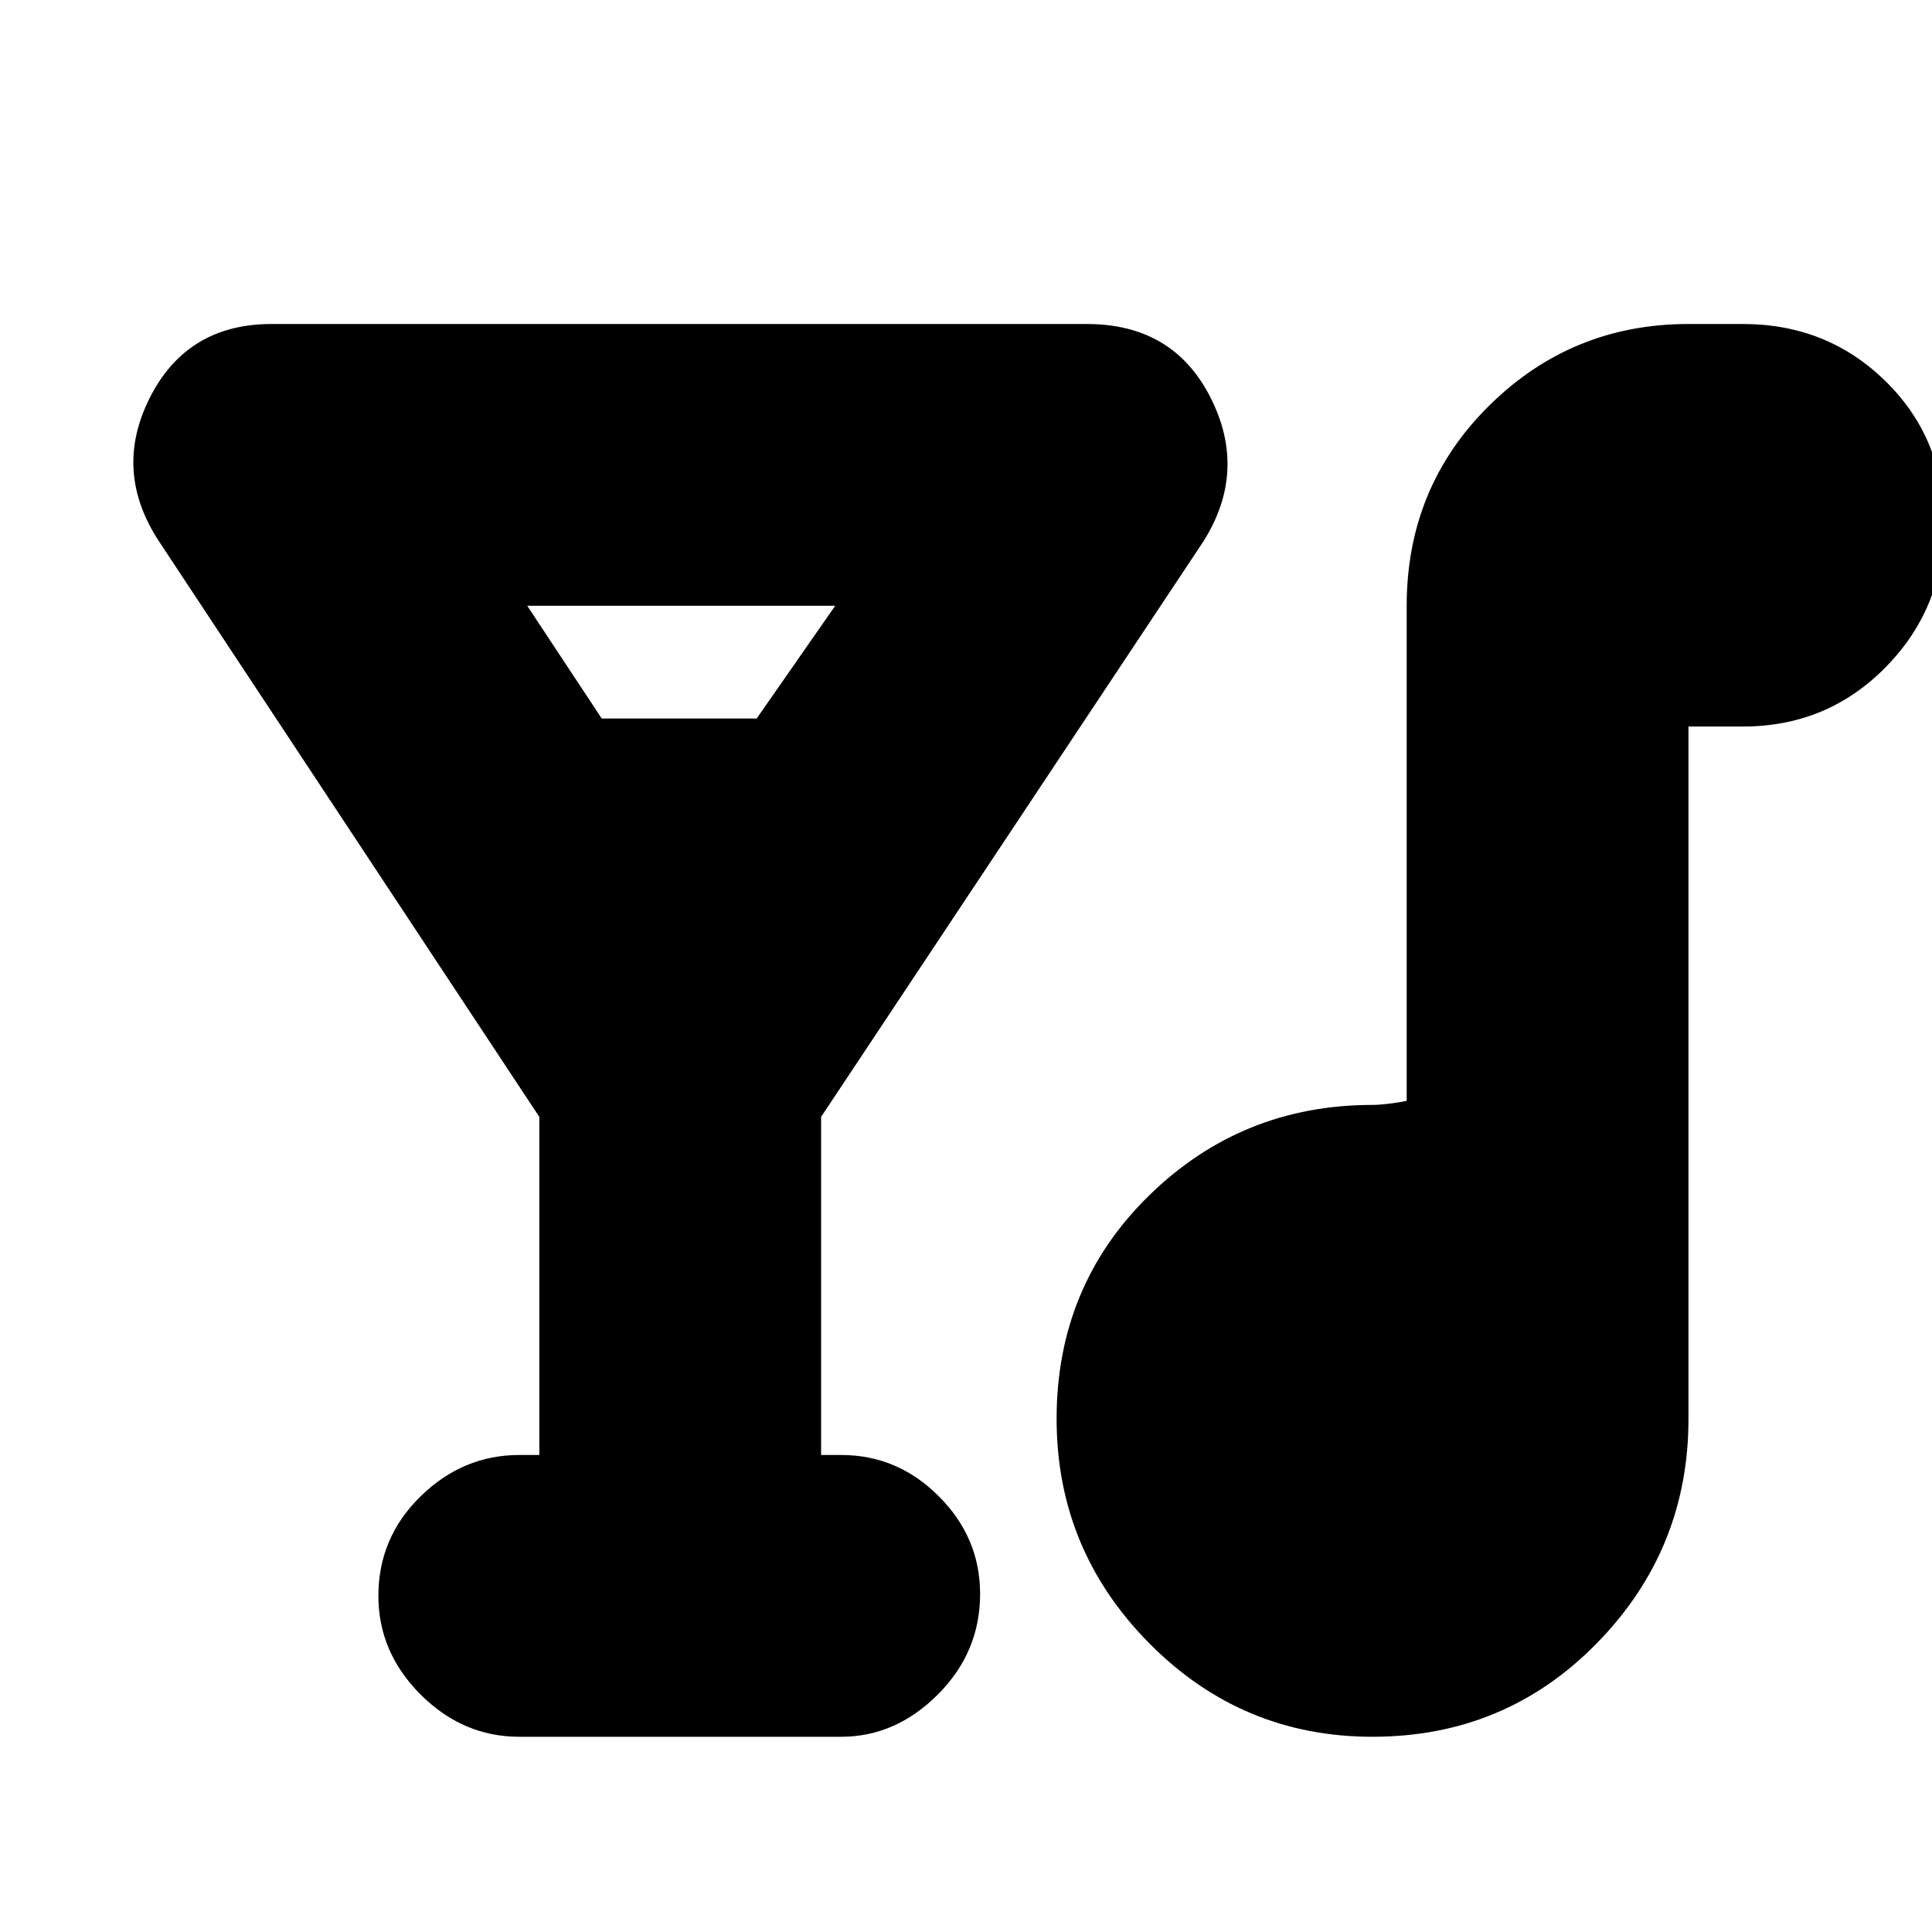 <svg xmlns="http://www.w3.org/2000/svg" height="20" width="20"><path d="M5.375 17.979Q4.792 17.979 4.354 17.542Q3.917 17.104 3.917 16.521Q3.917 15.917 4.354 15.49Q4.792 15.062 5.375 15.062H5.583V11.562L1.646 5.604Q1.167 4.875 1.552 4.115Q1.938 3.354 2.812 3.354H11.25Q12.146 3.354 12.531 4.115Q12.917 4.875 12.458 5.604L8.5 11.562V15.062H8.708Q9.292 15.062 9.719 15.49Q10.146 15.917 10.146 16.5Q10.146 17.104 9.708 17.542Q9.271 17.979 8.708 17.979ZM6.229 7.438H7.833L8.646 6.271H5.458ZM14.208 17.979Q12.854 17.979 11.896 17.01Q10.938 16.042 10.938 14.688Q10.938 13.312 11.896 12.375Q12.854 11.438 14.208 11.438Q14.271 11.438 14.365 11.427Q14.458 11.417 14.562 11.396V6.271Q14.562 5.042 15.417 4.198Q16.271 3.354 17.479 3.354H18.042Q18.917 3.354 19.521 3.948Q20.125 4.542 20.125 5.417Q20.125 6.292 19.521 6.906Q18.917 7.521 18.042 7.521H17.479V14.688Q17.479 16.042 16.531 17.01Q15.583 17.979 14.208 17.979Z"/></svg>